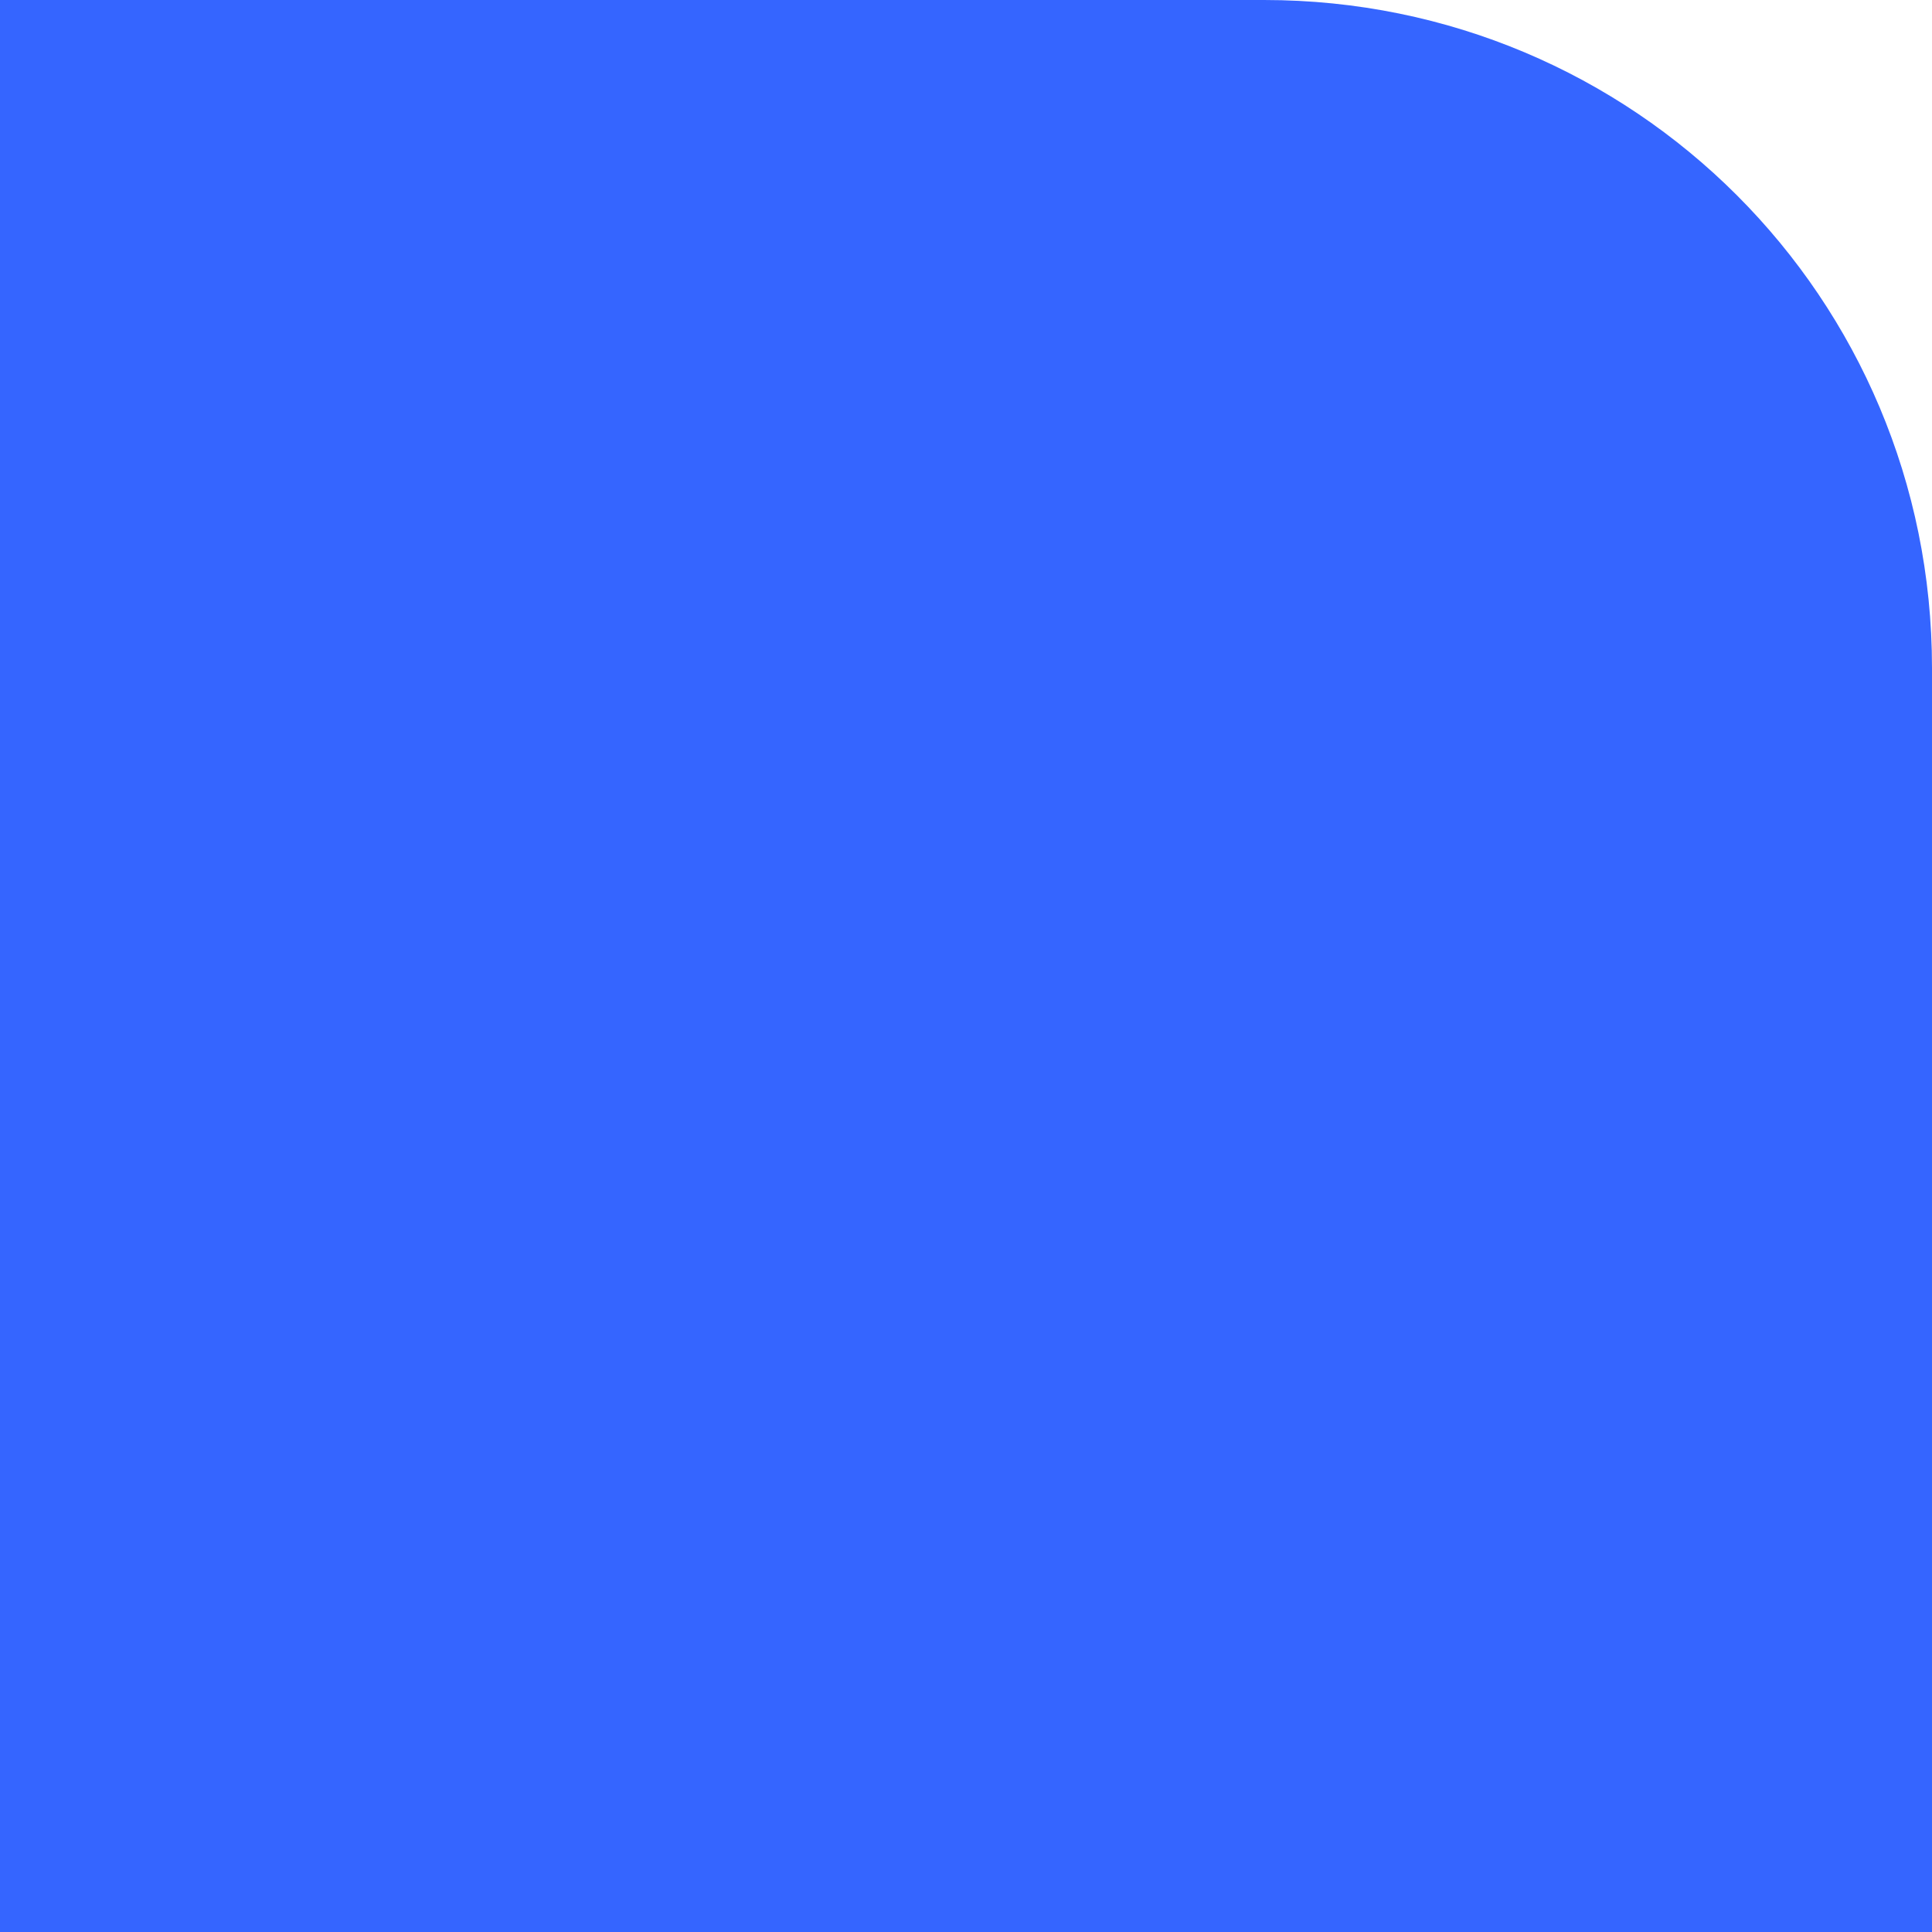 <?xml version="1.0" encoding="UTF-8" standalone="no"?>
<!-- Created with Inkscape (http://www.inkscape.org/) -->

<svg
   xmlns:dc="http://purl.org/dc/elements/1.1/"
   xmlns:cc="http://creativecommons.org/ns#"
   xmlns:rdf="http://www.w3.org/1999/02/22-rdf-syntax-ns#"
   xmlns:svg="http://www.w3.org/2000/svg"
   xmlns="http://www.w3.org/2000/svg"
   xmlns:xlink="http://www.w3.org/1999/xlink"
   xmlns:sodipodi="http://sodipodi.sourceforge.net/DTD/sodipodi-0.dtd"
   xmlns:inkscape="http://www.inkscape.org/namespaces/inkscape"
   width="128px"
   height="128px"
   viewBox="0 0 128 128"
   version="1.1"
   id="SVGRoot"
   inkscape:version="0.92.5 (2060ec1f9f, 2020-04-08)"
   sodipodi:docname="base-image.svg"
   inkscape:export-filename="C:\Users\drewn\Documents\0GitHub\applauncher-icons\SVG\base-image.png"
   inkscape:export-xdpi="96"
   inkscape:export-ydpi="96">
  <defs
     id="defs3713">
    <linearGradient
       inkscape:collect="always"
       id="linearGradient4574">
      <stop
         style="stop-color:#003cff;stop-opacity:1;"
         offset="0"
         id="stop4570" />
      <stop
         style="stop-color:#3565ff;stop-opacity:1"
         offset="1"
         id="stop4572" />
    </linearGradient>
    <linearGradient
       inkscape:collect="always"
       xlink:href="#linearGradient4574"
       id="linearGradient4576"
       x1="-0.177"
       y1="71.078"
       x2="127.81"
       y2="71.078"
       gradientUnits="userSpaceOnUse"
       gradientTransform="translate(145.75,5.75)" />
  </defs>
  <sodipodi:namedview
     id="base"
     pagecolor="#ffffff"
     bordercolor="#666666"
     borderopacity="1.0"
     inkscape:pageopacity="0.0"
     inkscape:pageshadow="2"
     inkscape:zoom="4"
     inkscape:cx="94.246493"
     inkscape:cy="67.911779"
     inkscape:document-units="px"
     inkscape:current-layer="layer1"
     showgrid="false"
     inkscape:window-width="1920"
     inkscape:window-height="1001"
     inkscape:window-x="-9"
     inkscape:window-y="-9"
     inkscape:window-maximized="1"
     inkscape:grid-bbox="true" />
  <g
     inkscape:label="Layer 1"
     inkscape:groupmode="layer"
     id="layer1">
    <g
       id="g27"
       transform="translate(26,-5)">
      <path
         id="rect3741"
         style="fill:url(#linearGradient4576);fill-opacity:1"
         d="m 222.648,95.743 h 51.088 V 133.75 H 222.648 Z M 145.75,81.601 h 58.336 V 133.75 H 145.75 Z m 0,-75.837 h 48.437 V 46.069 H 145.75 Z m 29.168,0 h 69.65 c 16.159,0 29.168,13.009 29.168,29.168 v 69.65 c 0,16.159 -13.009,29.168 -29.168,29.168 H 174.918 C 158.759,133.75 145.75,120.741 145.75,104.582 V 34.932 c 0,-16.159 13.009,-29.168 29.168,-29.168 z"
         inkscape:connector-curvature="0" />
    </g>
    <path
       id="rect824-07"
       style="fill:#3565ff;fill-opacity:1"
       d="M 0,0 H 54.25 V 50 H 0 Z M 73.75,78 H 128 v 50 H 73.75 Z M 0,78 h 54.25 v 50 H 0 Z M 44.25,0 h 39.5 C 108.264,0 128,19.735 128,44.25 v 39.5 C 128,108.264 108.264,128 83.75,128 H 44.25 C 19.735,128 0,108.264 0,83.75 V 44.25 C 0,19.735 19.735,0 44.25,0 Z" />
  </g>
</svg>
